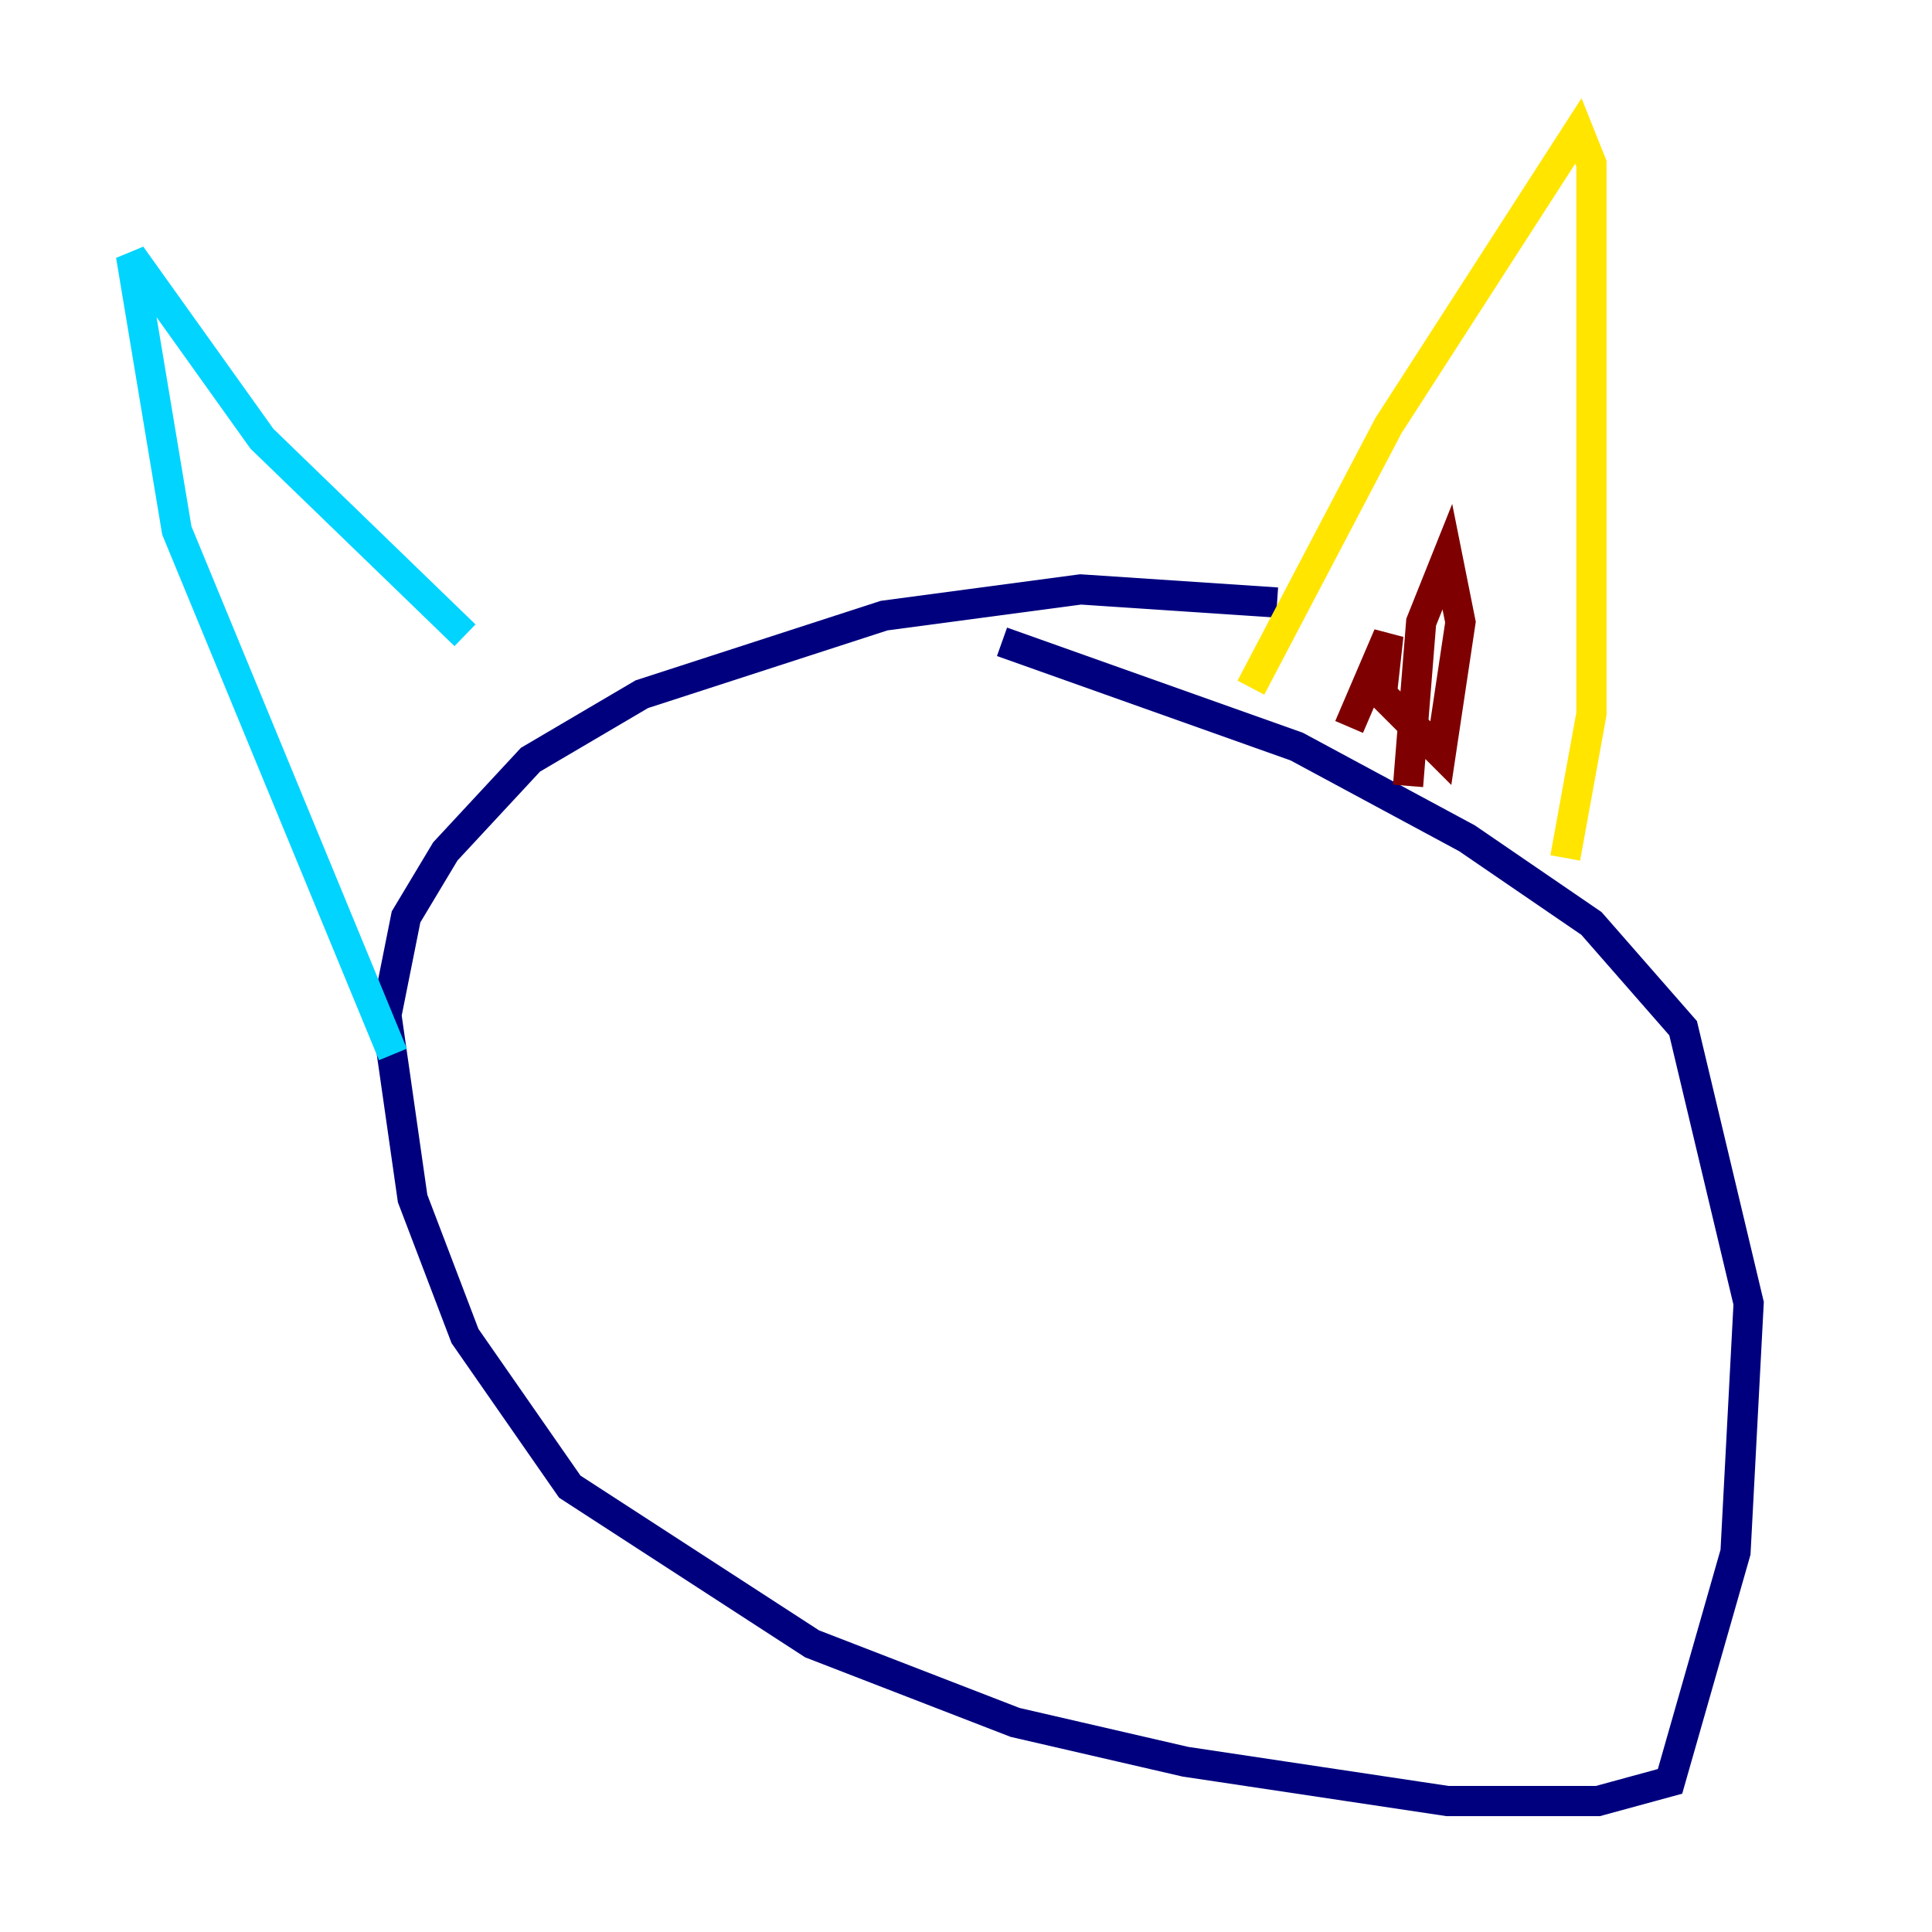 <?xml version="1.0" encoding="utf-8" ?>
<svg baseProfile="tiny" height="128" version="1.2" viewBox="0,0,128,128" width="128" xmlns="http://www.w3.org/2000/svg" xmlns:ev="http://www.w3.org/2001/xml-events" xmlns:xlink="http://www.w3.org/1999/xlink"><defs /><polyline fill="none" points="84.61,39.919 71.593,39.051 58.576,40.786 42.522,45.993 35.146,50.332 29.505,56.407 26.902,60.746 25.6,67.254 27.336,79.403 30.807,88.515 37.749,98.495 53.803,108.909 67.254,114.115 78.536,116.719 95.891,119.322 105.871,119.322 110.644,118.02 114.983,102.834 115.851,86.346 111.512,68.122 105.437,61.18 97.193,55.539 85.912,49.464 66.386,42.522" stroke="#00007f" stroke-width="2" /><polyline fill="none" points="26.034,69.858 11.715,35.146 8.678,16.922 17.356,29.071 30.807,42.088" stroke="#00d4ff" stroke-width="2" /><polyline fill="none" points="82.875,45.559 91.986,28.203 104.57,8.678 105.437,10.848 105.437,47.295 103.702,56.841" stroke="#ffe500" stroke-width="2" /><polyline fill="none" points="93.288,52.068 94.156,41.22 95.891,36.881 96.759,41.22 95.458,49.898 91.552,45.993 91.986,42.088 89.383,48.163" stroke="#7f0000" stroke-width="2" /></svg>